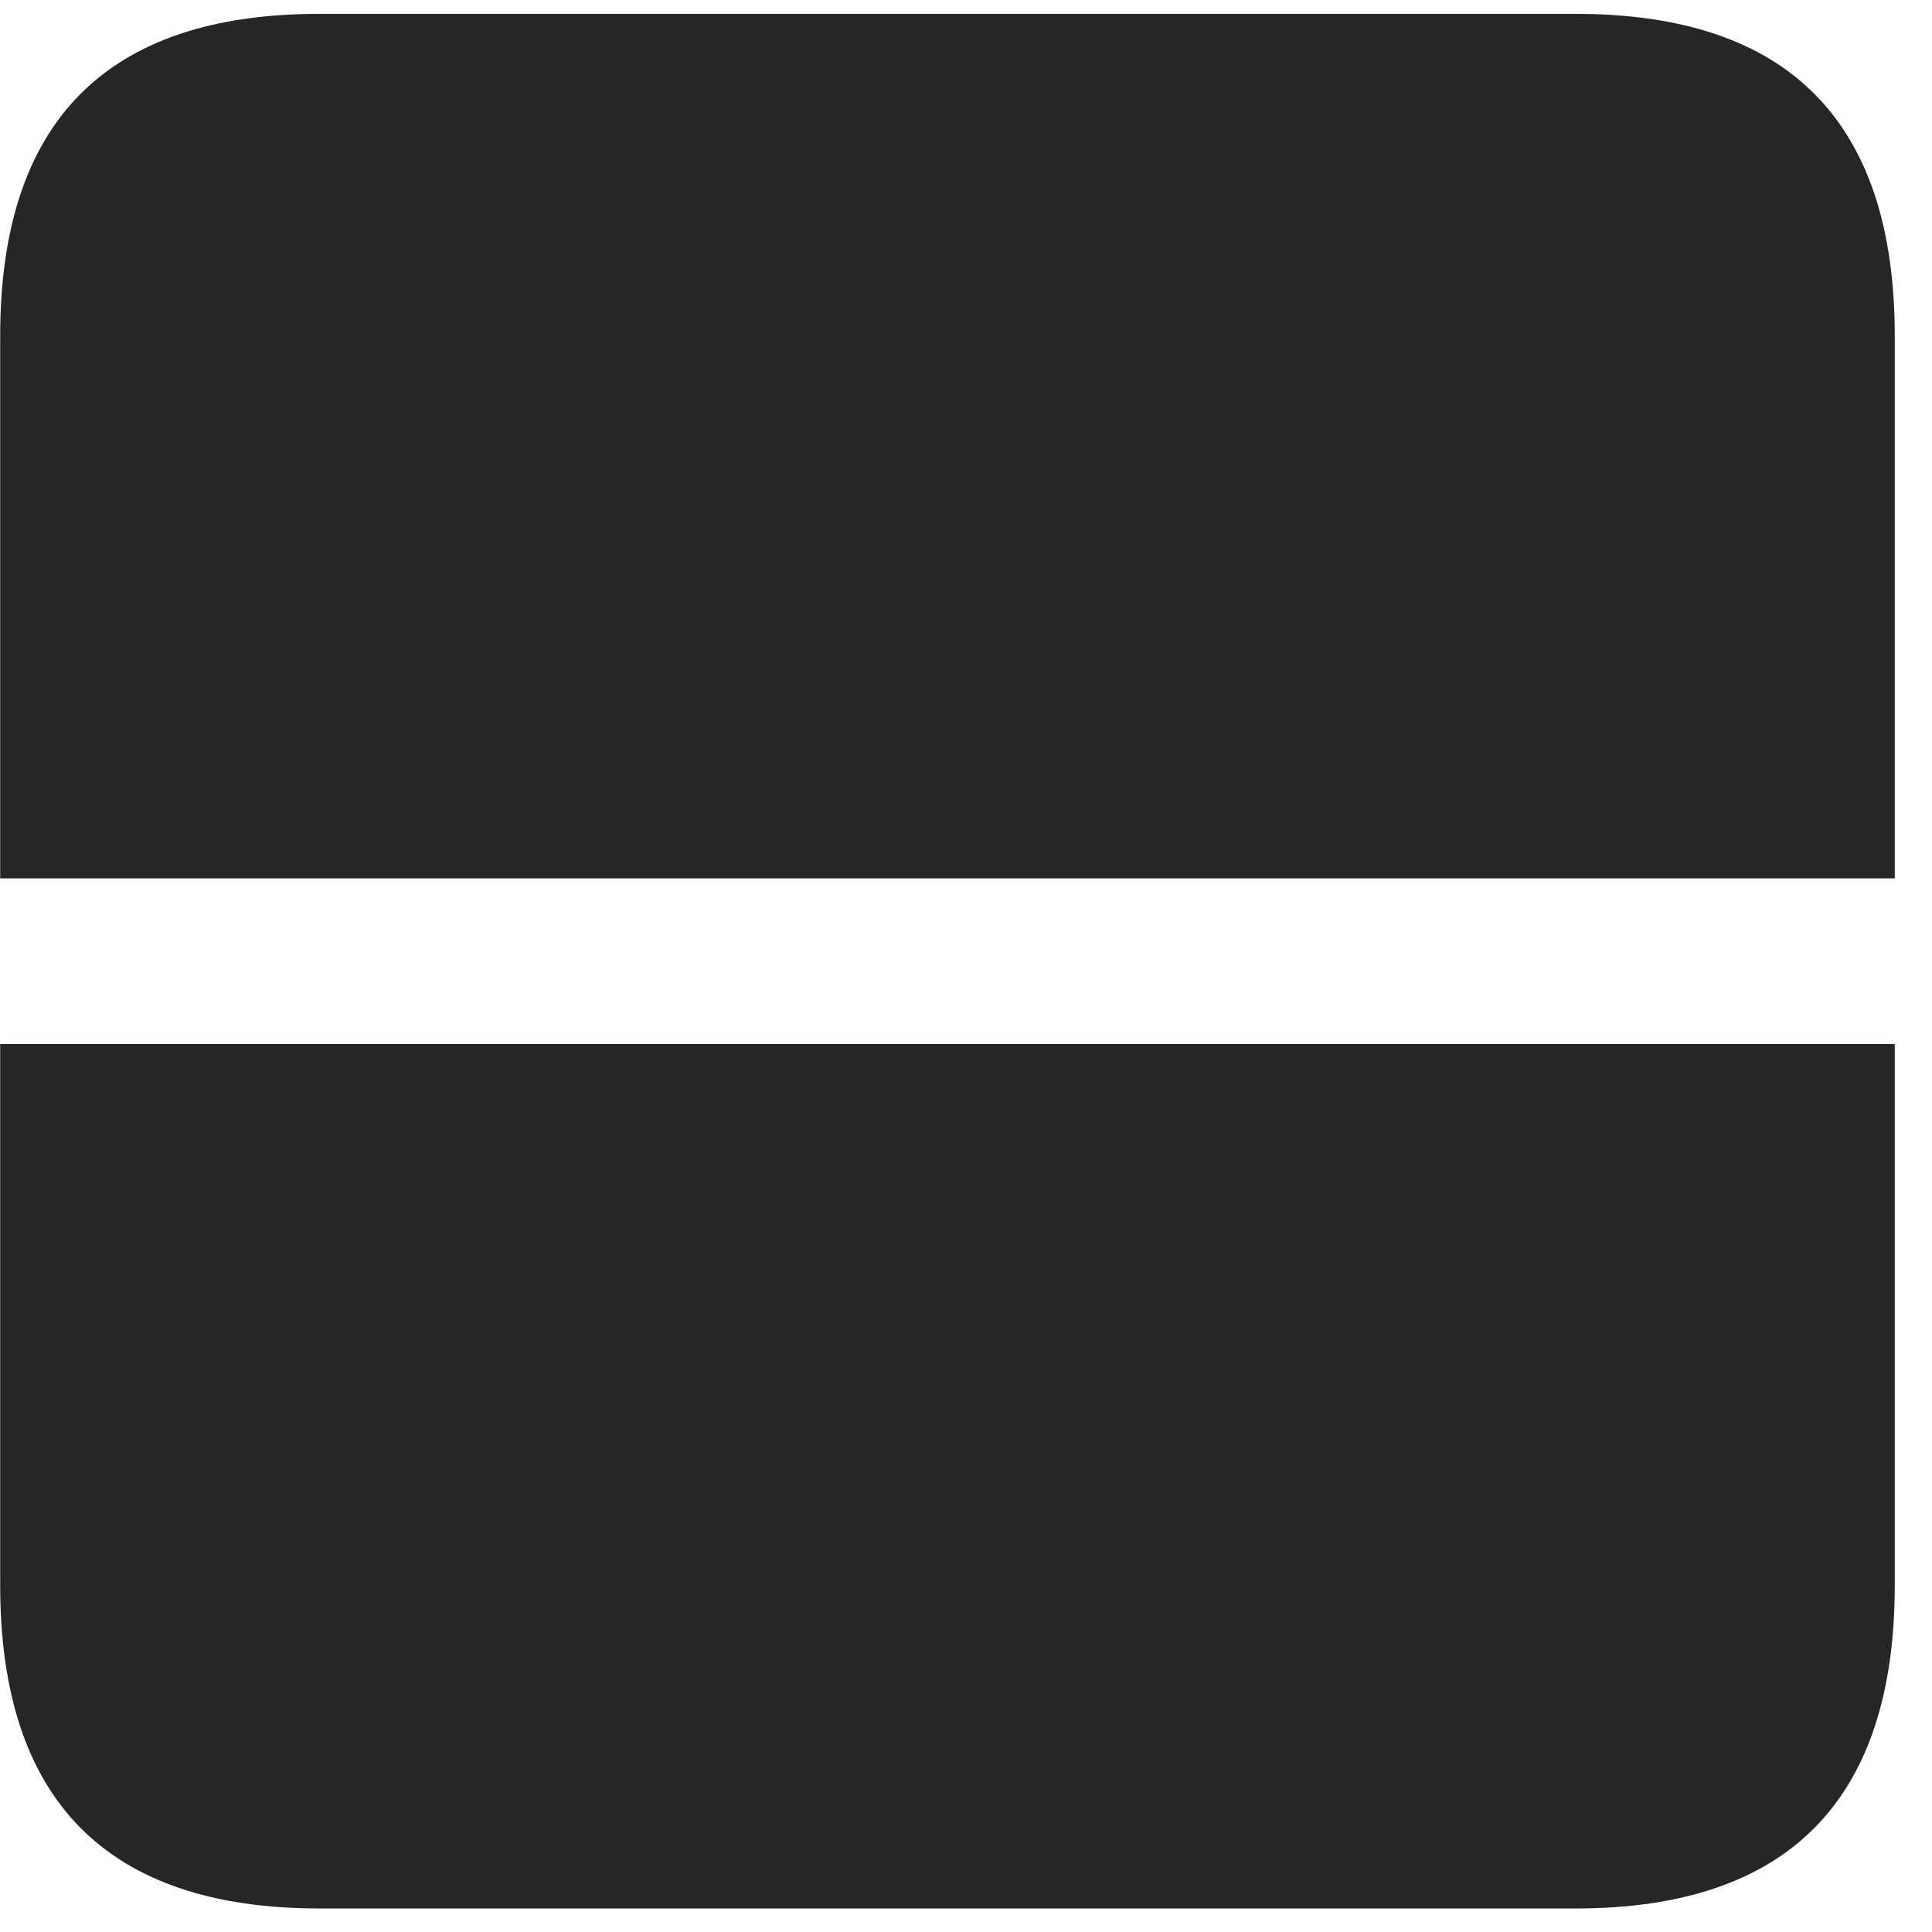 <svg width="22" height="22" viewBox="0 0 22 22" fill="none" xmlns="http://www.w3.org/2000/svg">
<g clip-path="url(#clip0_2207_6276)">
<path d="M21.576 10.002V11.888H0.002V10.002H21.576ZM0.002 3.826V18.052C0.002 20.502 1.221 21.732 3.635 21.732H17.944C20.358 21.732 21.576 20.502 21.576 18.052V3.826C21.576 1.388 20.369 0.158 17.944 0.158H3.635C1.209 0.158 0.002 1.388 0.002 3.826Z" fill="black" fill-opacity="0.85"/>
</g>
<defs>
<clipPath id="clip0_2207_6276">
<rect width="21.574" height="21.598" fill="white" transform="translate(0.002 0.134)"/>
</clipPath>
</defs>
</svg>
